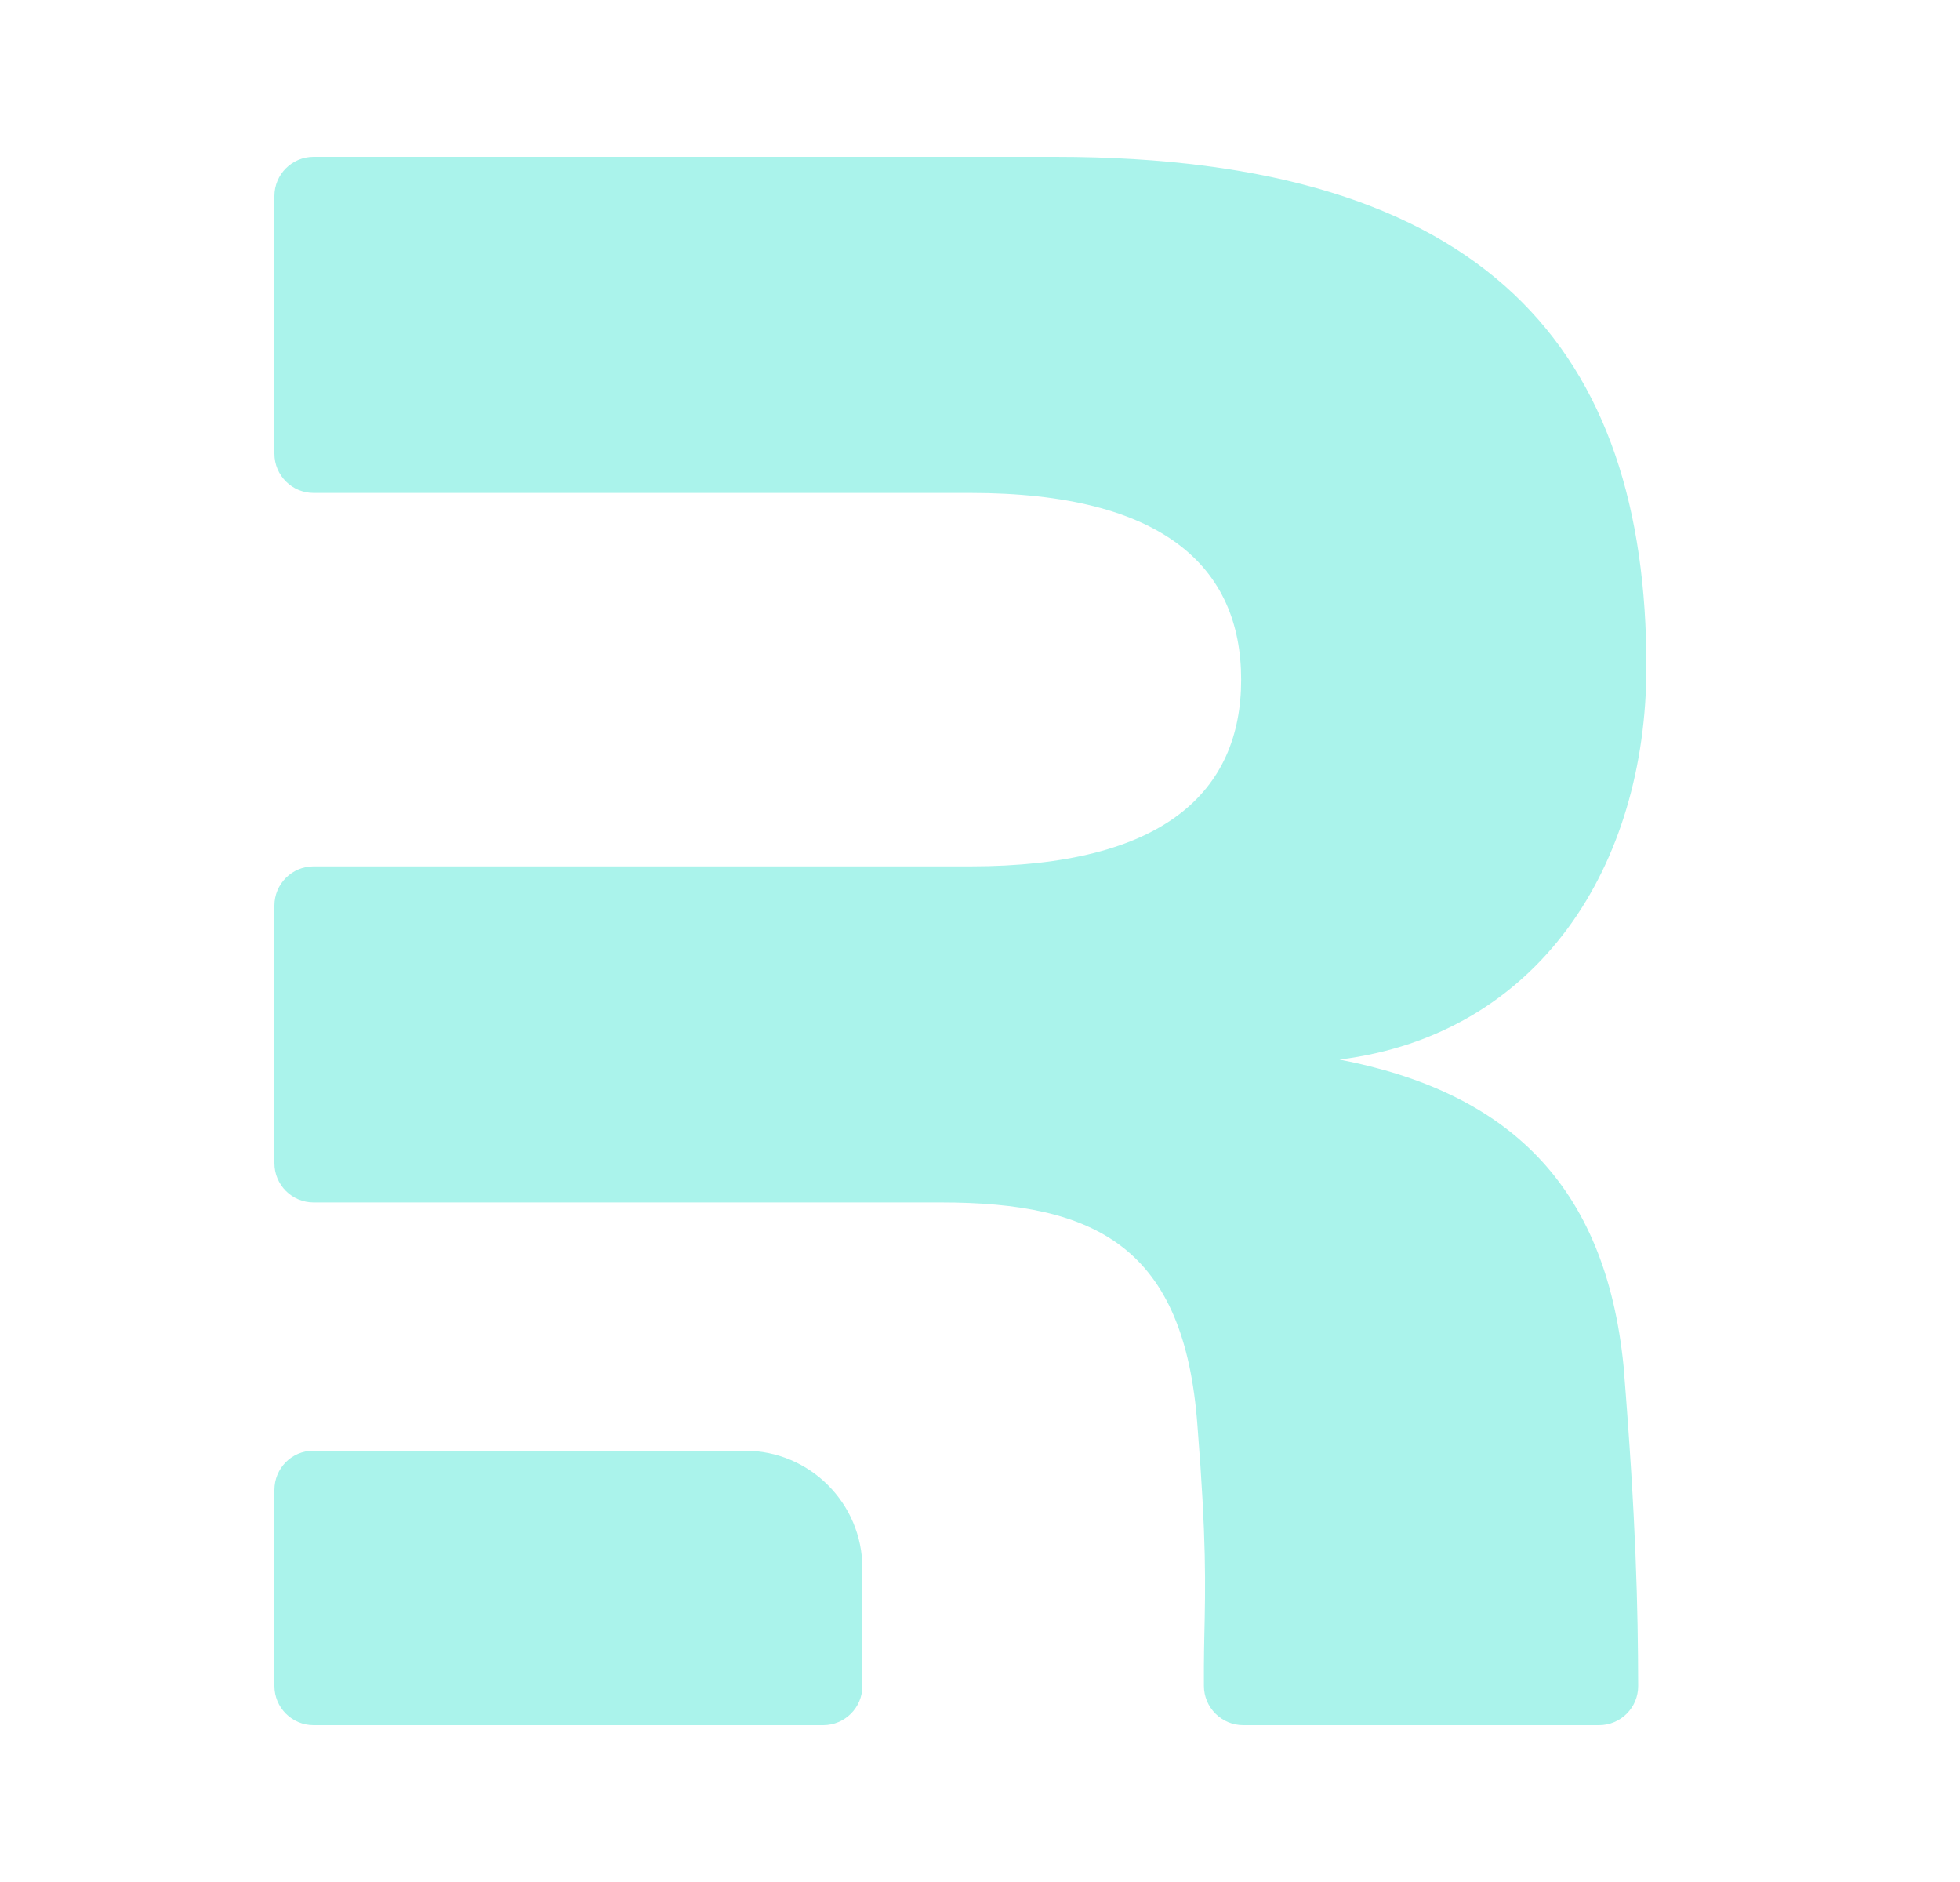 <svg width="25" height="24" viewBox="0 0 25 24" fill="none" xmlns="http://www.w3.org/2000/svg">
<g filter="url(#filter0_i_2991_14985)">
<path fill-rule="evenodd" clip-rule="evenodd" d="M20.895 21.5C20.892 20.486 20.869 19.407 20.709 17.424C20.479 15.102 19.227 13.925 17.085 13.512C19.622 13.194 21 11.048 21 8.5C21 4.5 19 2 13.462 2H4C3.724 2 3.5 2.224 3.5 2.5V5.786C3.5 6.062 3.724 6.286 4 6.286H12.378C14.844 6.286 15.831 7.238 15.831 8.667C15.831 10.095 14.844 11.048 12.378 11.048H4C3.724 11.048 3.5 11.272 3.5 11.548V14.834C3.5 15.11 3.724 15.334 4 15.334H10.405H12C13.973 15.334 15.109 15.897 15.274 18.187C15.389 19.63 15.376 20.214 15.361 20.879C15.36 20.935 15.359 20.991 15.358 21.048C15.356 21.164 15.355 21.33 15.356 21.5C15.357 21.776 15.582 22 15.858 22H20.396C20.672 22 20.896 21.776 20.895 21.5ZM3.5 21.5C3.5 21.776 3.724 22 4 22H10.5C10.776 22 11 21.776 11 21.5V20C11 19.172 10.33 18.5 9.502 18.5H3.997C3.721 18.5 3.5 18.724 3.5 19V21.5Z" fill="#AAF3EB"/>
</g>
<defs>
<filter id="filter0_i_2991_14985" x="3.5" y="2" width="17.5" height="20" filterUnits="userSpaceOnUse" color-interpolation-filters="sRGB">
<feFlood flood-opacity="0" result="BackgroundImageFix"/>
<feBlend mode="normal" in="SourceGraphic" in2="BackgroundImageFix" result="shape"/>
<feColorMatrix in="SourceAlpha" type="matrix" values="0 0 0 0 0 0 0 0 0 0 0 0 0 0 0 0 0 0 127 0" result="hardAlpha"/>
<feOffset/>
<feGaussianBlur stdDeviation="1"/>
<feComposite in2="hardAlpha" operator="arithmetic" k2="-1" k3="1"/>
<feColorMatrix type="matrix" values="0 0 0 0 0.13 0 0 0 0 0.854 0 0 0 0 0.854 0 0 0 1 0"/>
<feBlend mode="normal" in2="shape" result="effect1_innerShadow_2991_14985"/>
</filter>
</defs>
</svg>